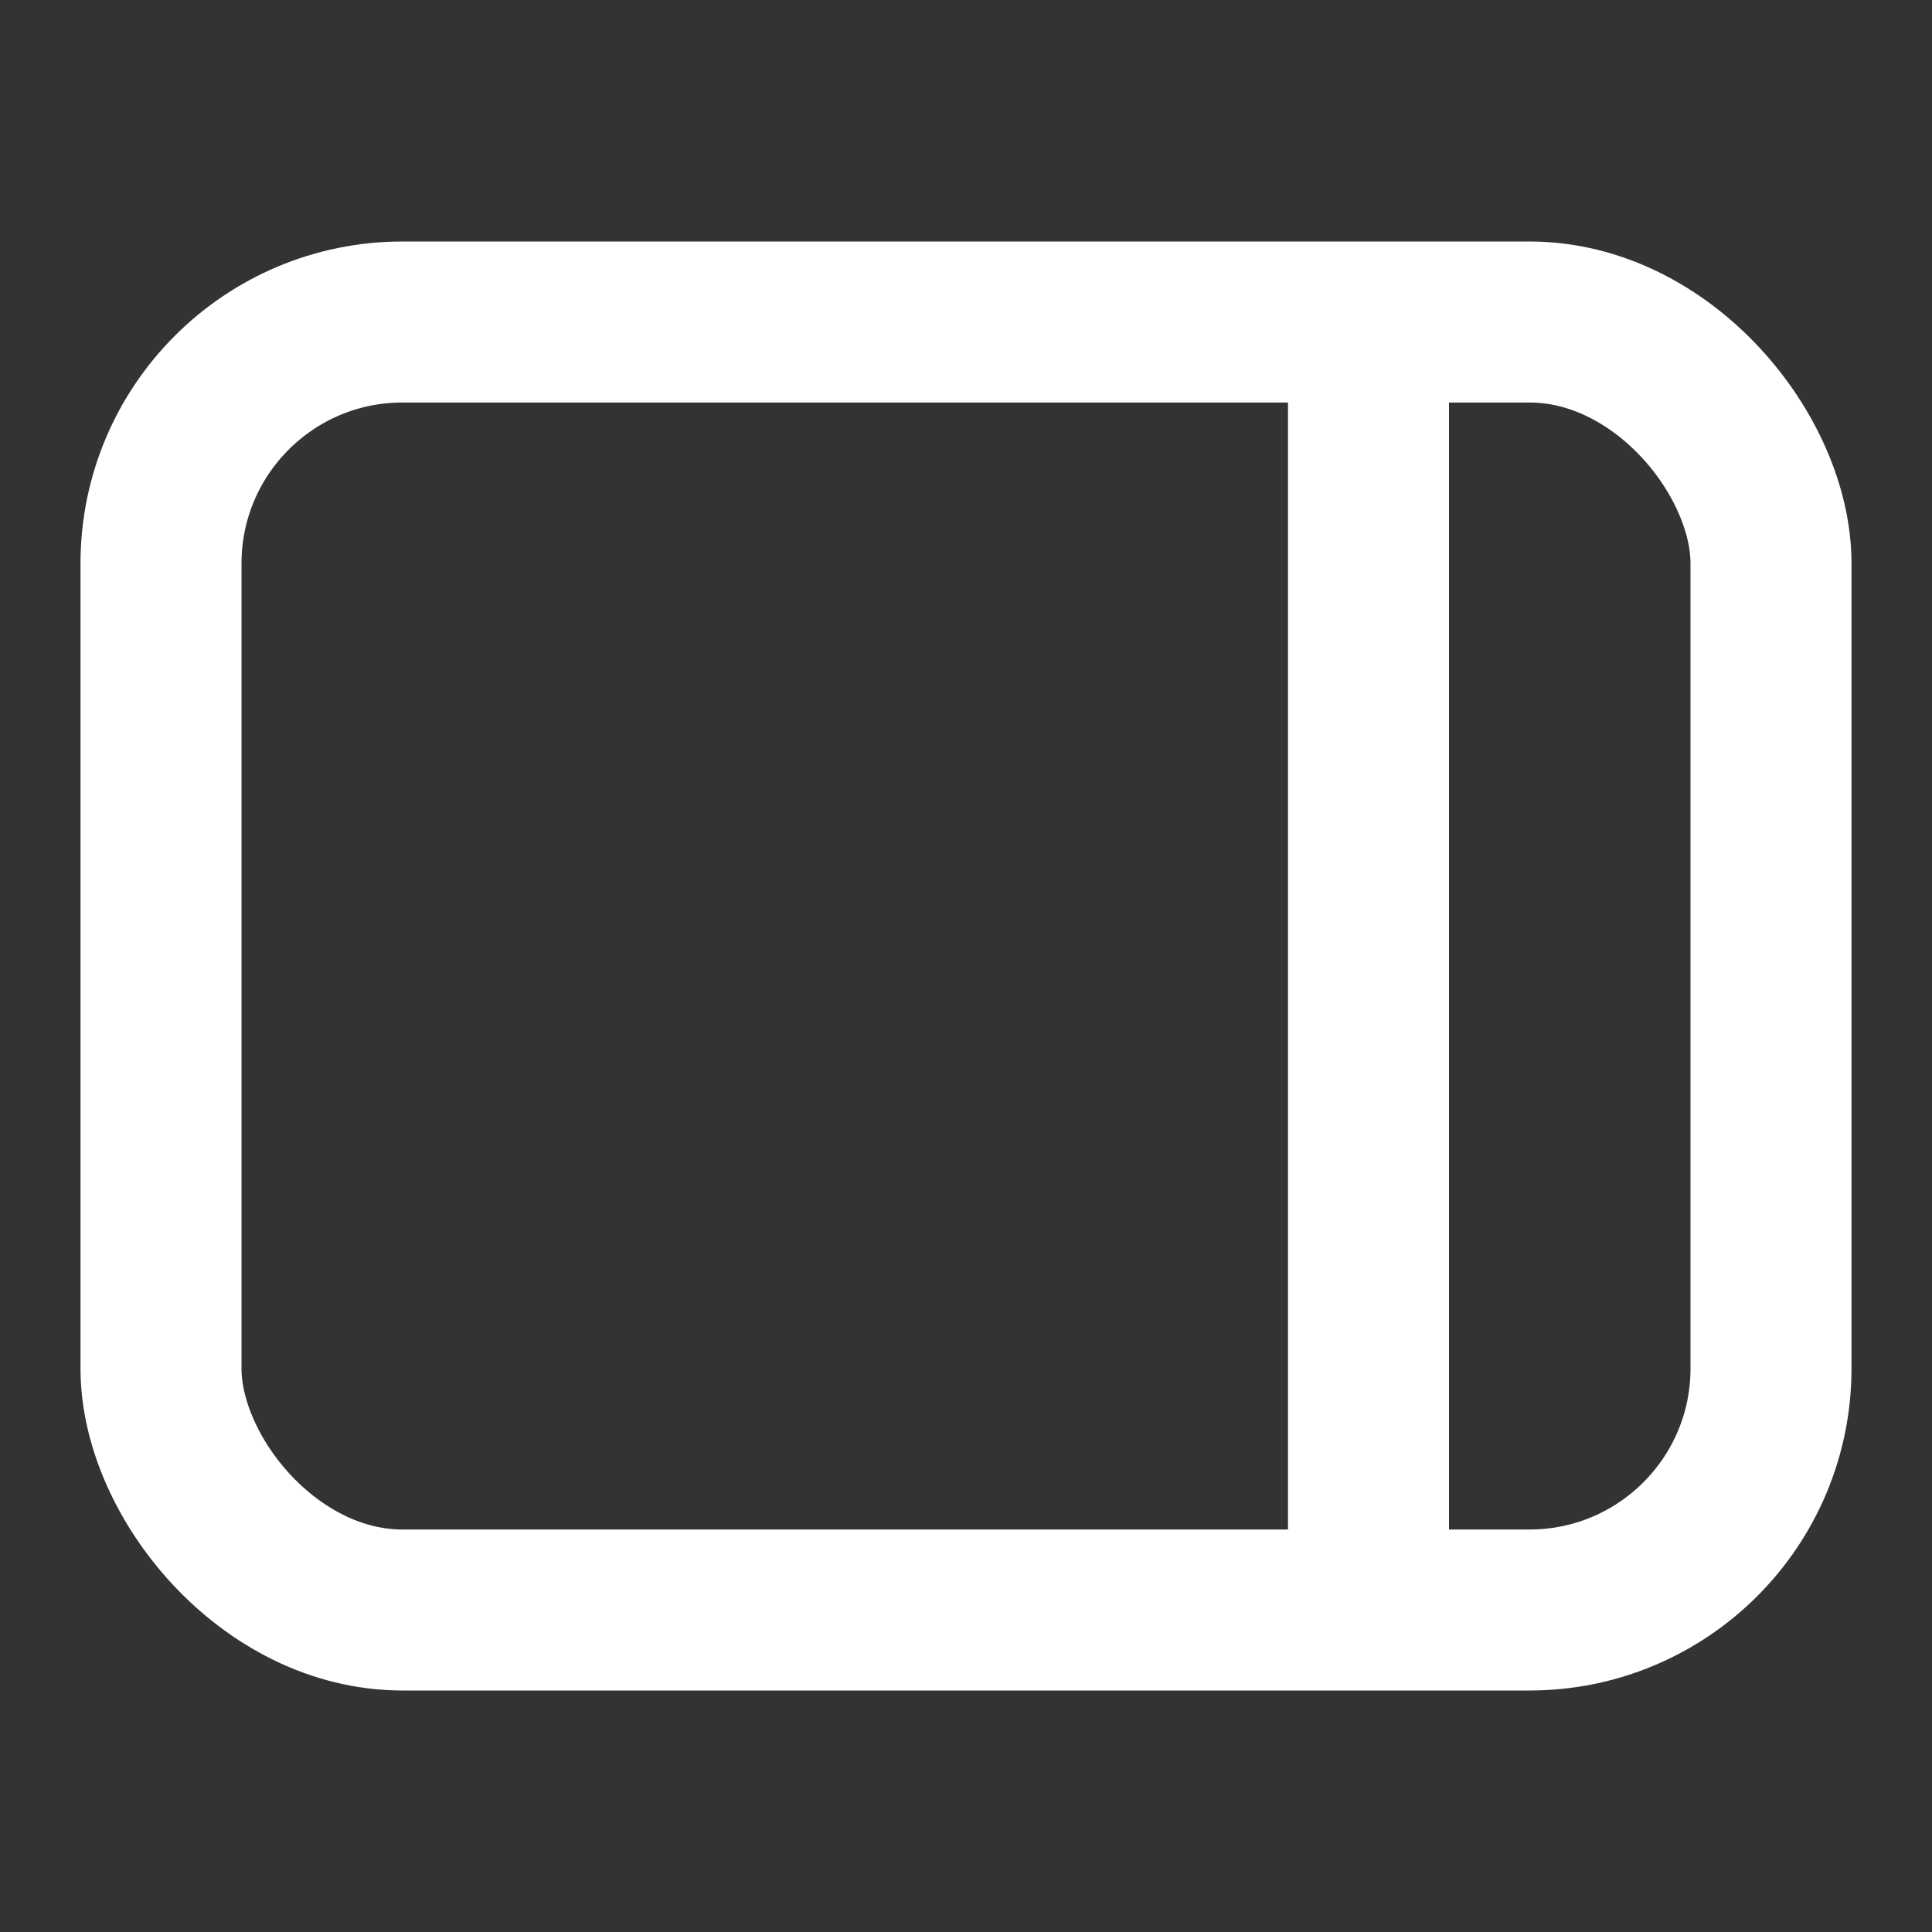 <svg width="24" height="24" viewBox="0 0 24 24" fill="none"     xmlns="http://www.w3.org/2000/svg"><rect x="0" y="0" width="24" height="24" fill="#333333" stroke="none"/>  <rect x="2" y="4" width="20" height="16" rx="3" stroke="white"        stroke-width="2"/>  <rect x="16" y="4" width="2" height="16" fill="white"/></svg>